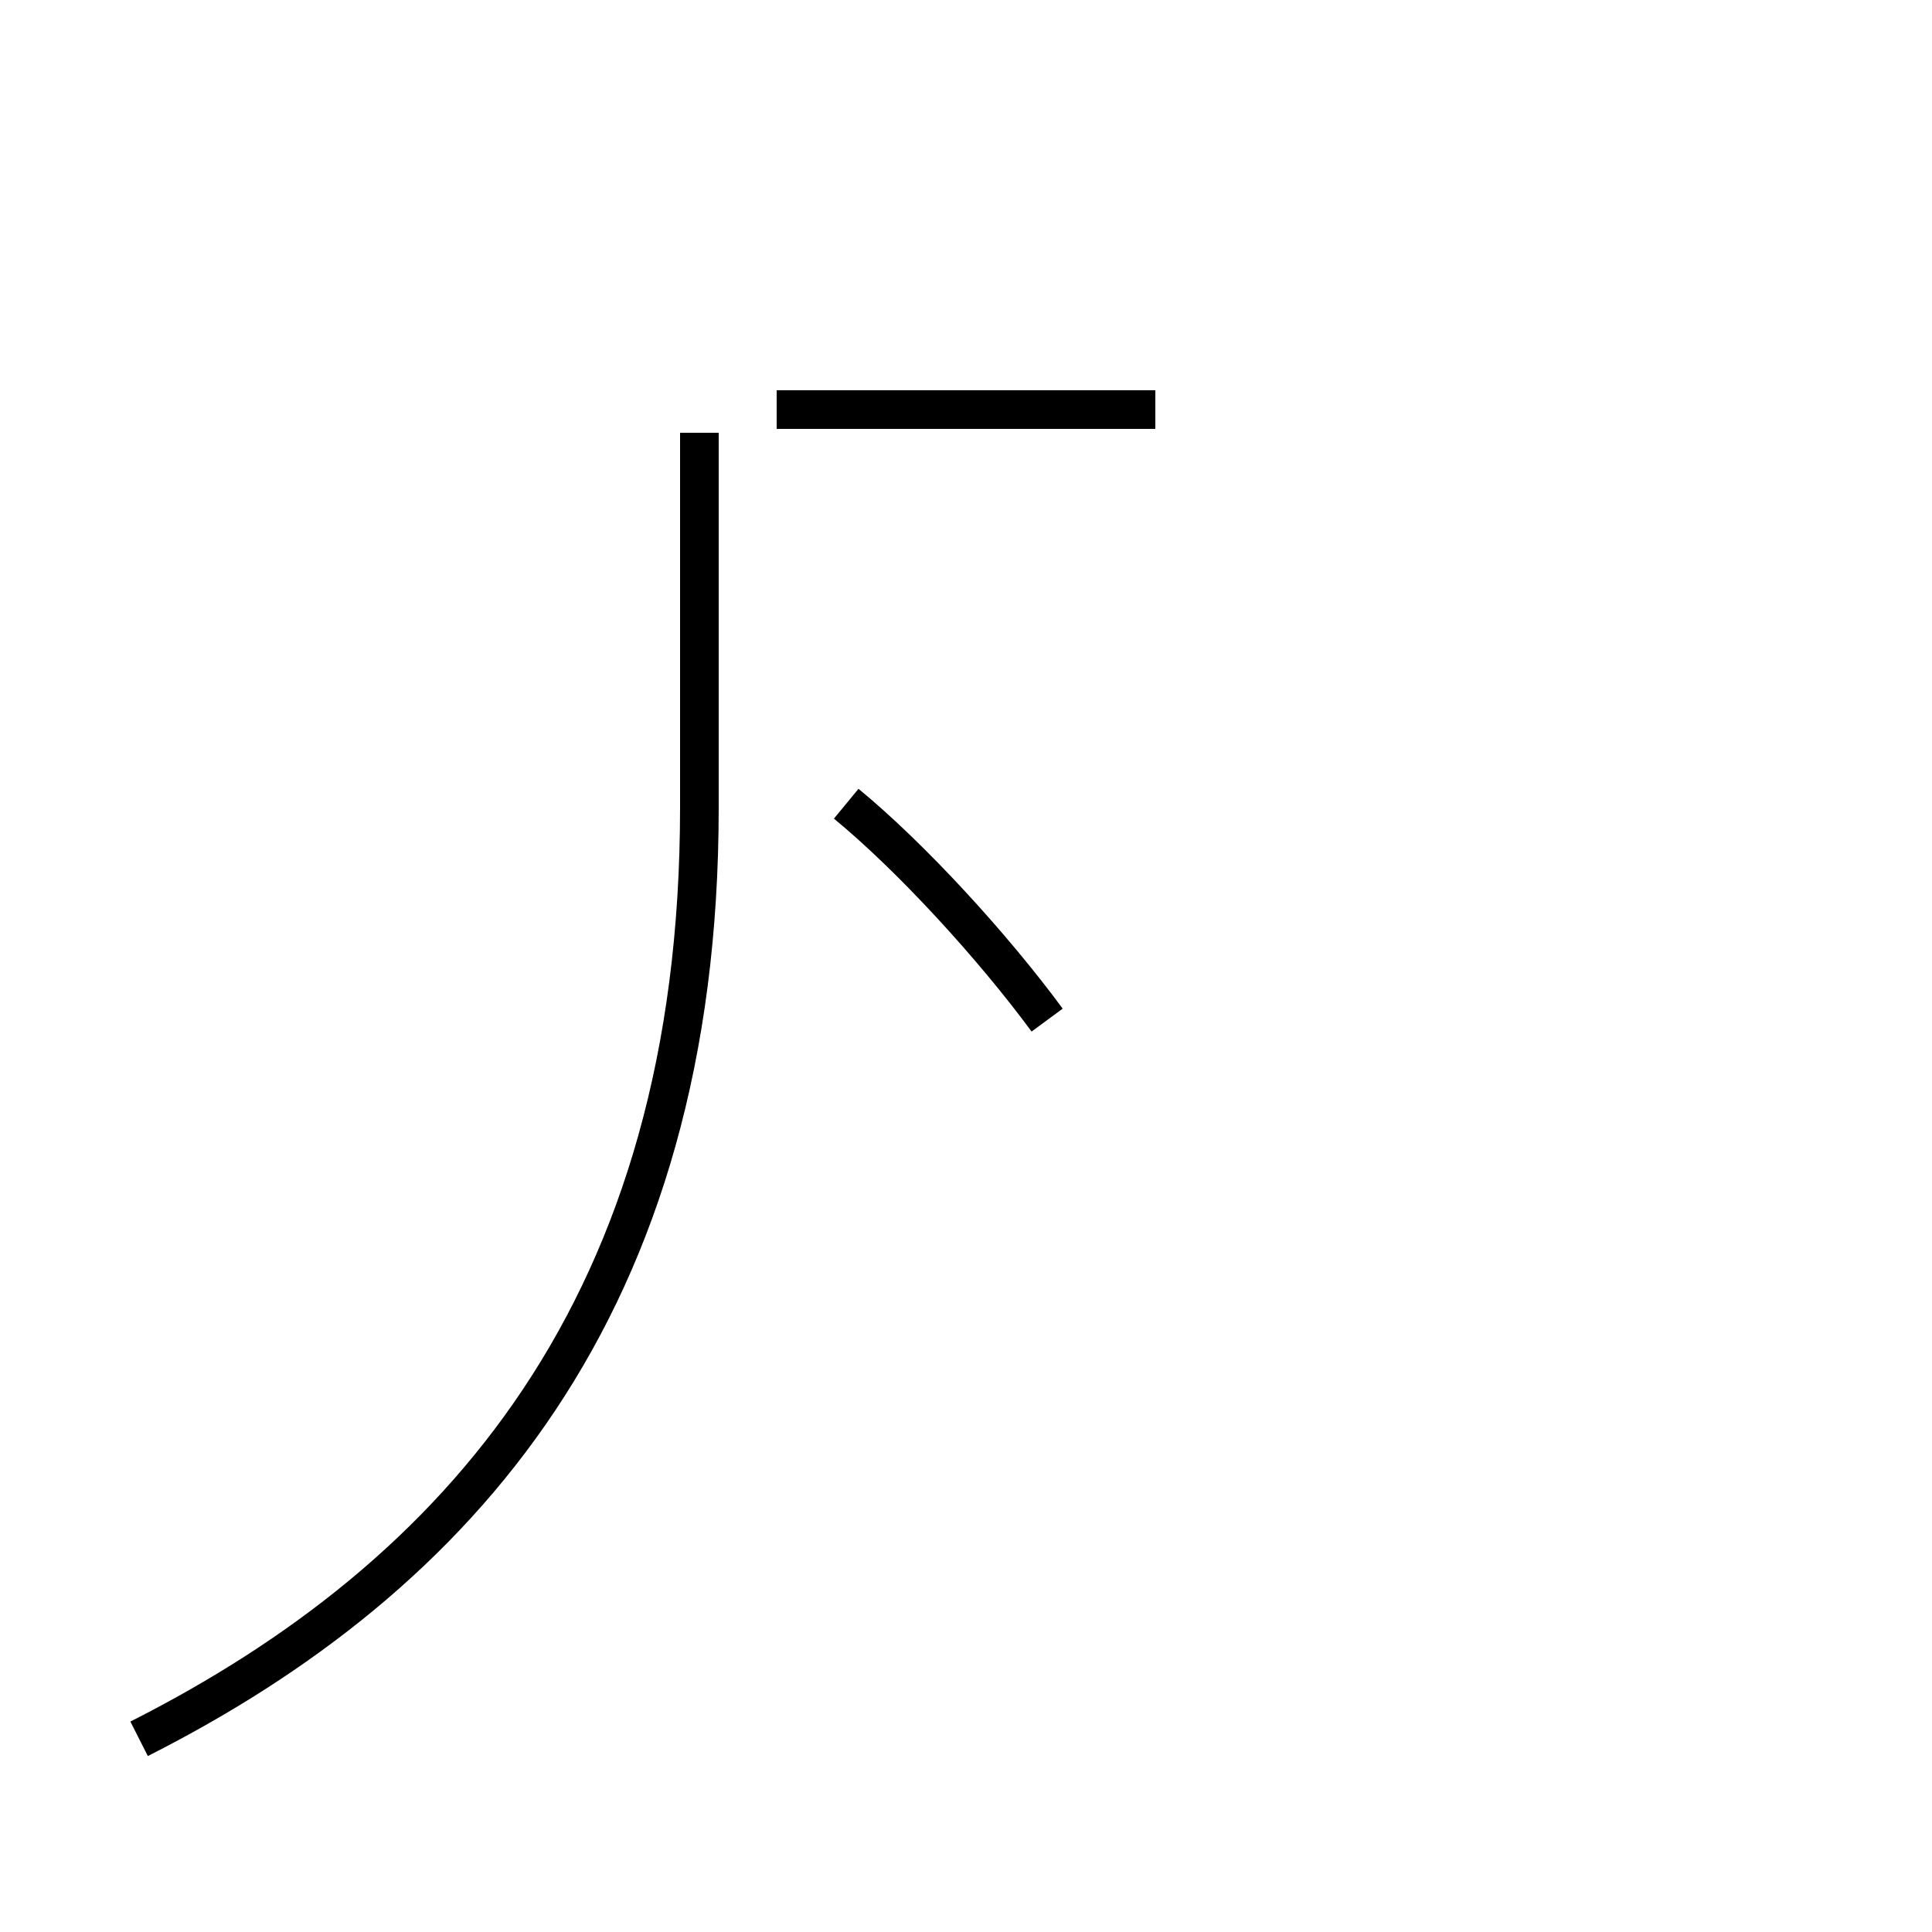 <?xml version='1.0' encoding='utf8'?>
<svg viewBox="0.0 -44.0 50.0 50.0" version="1.1" xmlns="http://www.w3.org/2000/svg">
<rect x="0.0" y="-44.0" width="50.0" height="50.0" fill="#808080" stroke="none"/>
<rect x="-1000" y="-1000" width="2000" height="2000" stroke="white" fill="white"/>
<g style="fill:none; stroke:#000000;  stroke-width:1">
<path d="M 27.1 17.6 C 25.7 19.5 23.6 21.8 21.9 23.2 M 3.6 -1.0 C 11.9 3.2 18.1 10.2 18.1 23.1 L 18.1 32.8 M 29.9 33.4 L 20.1 33.4 " transform="scale(1, -1)" />
</g>
</svg>